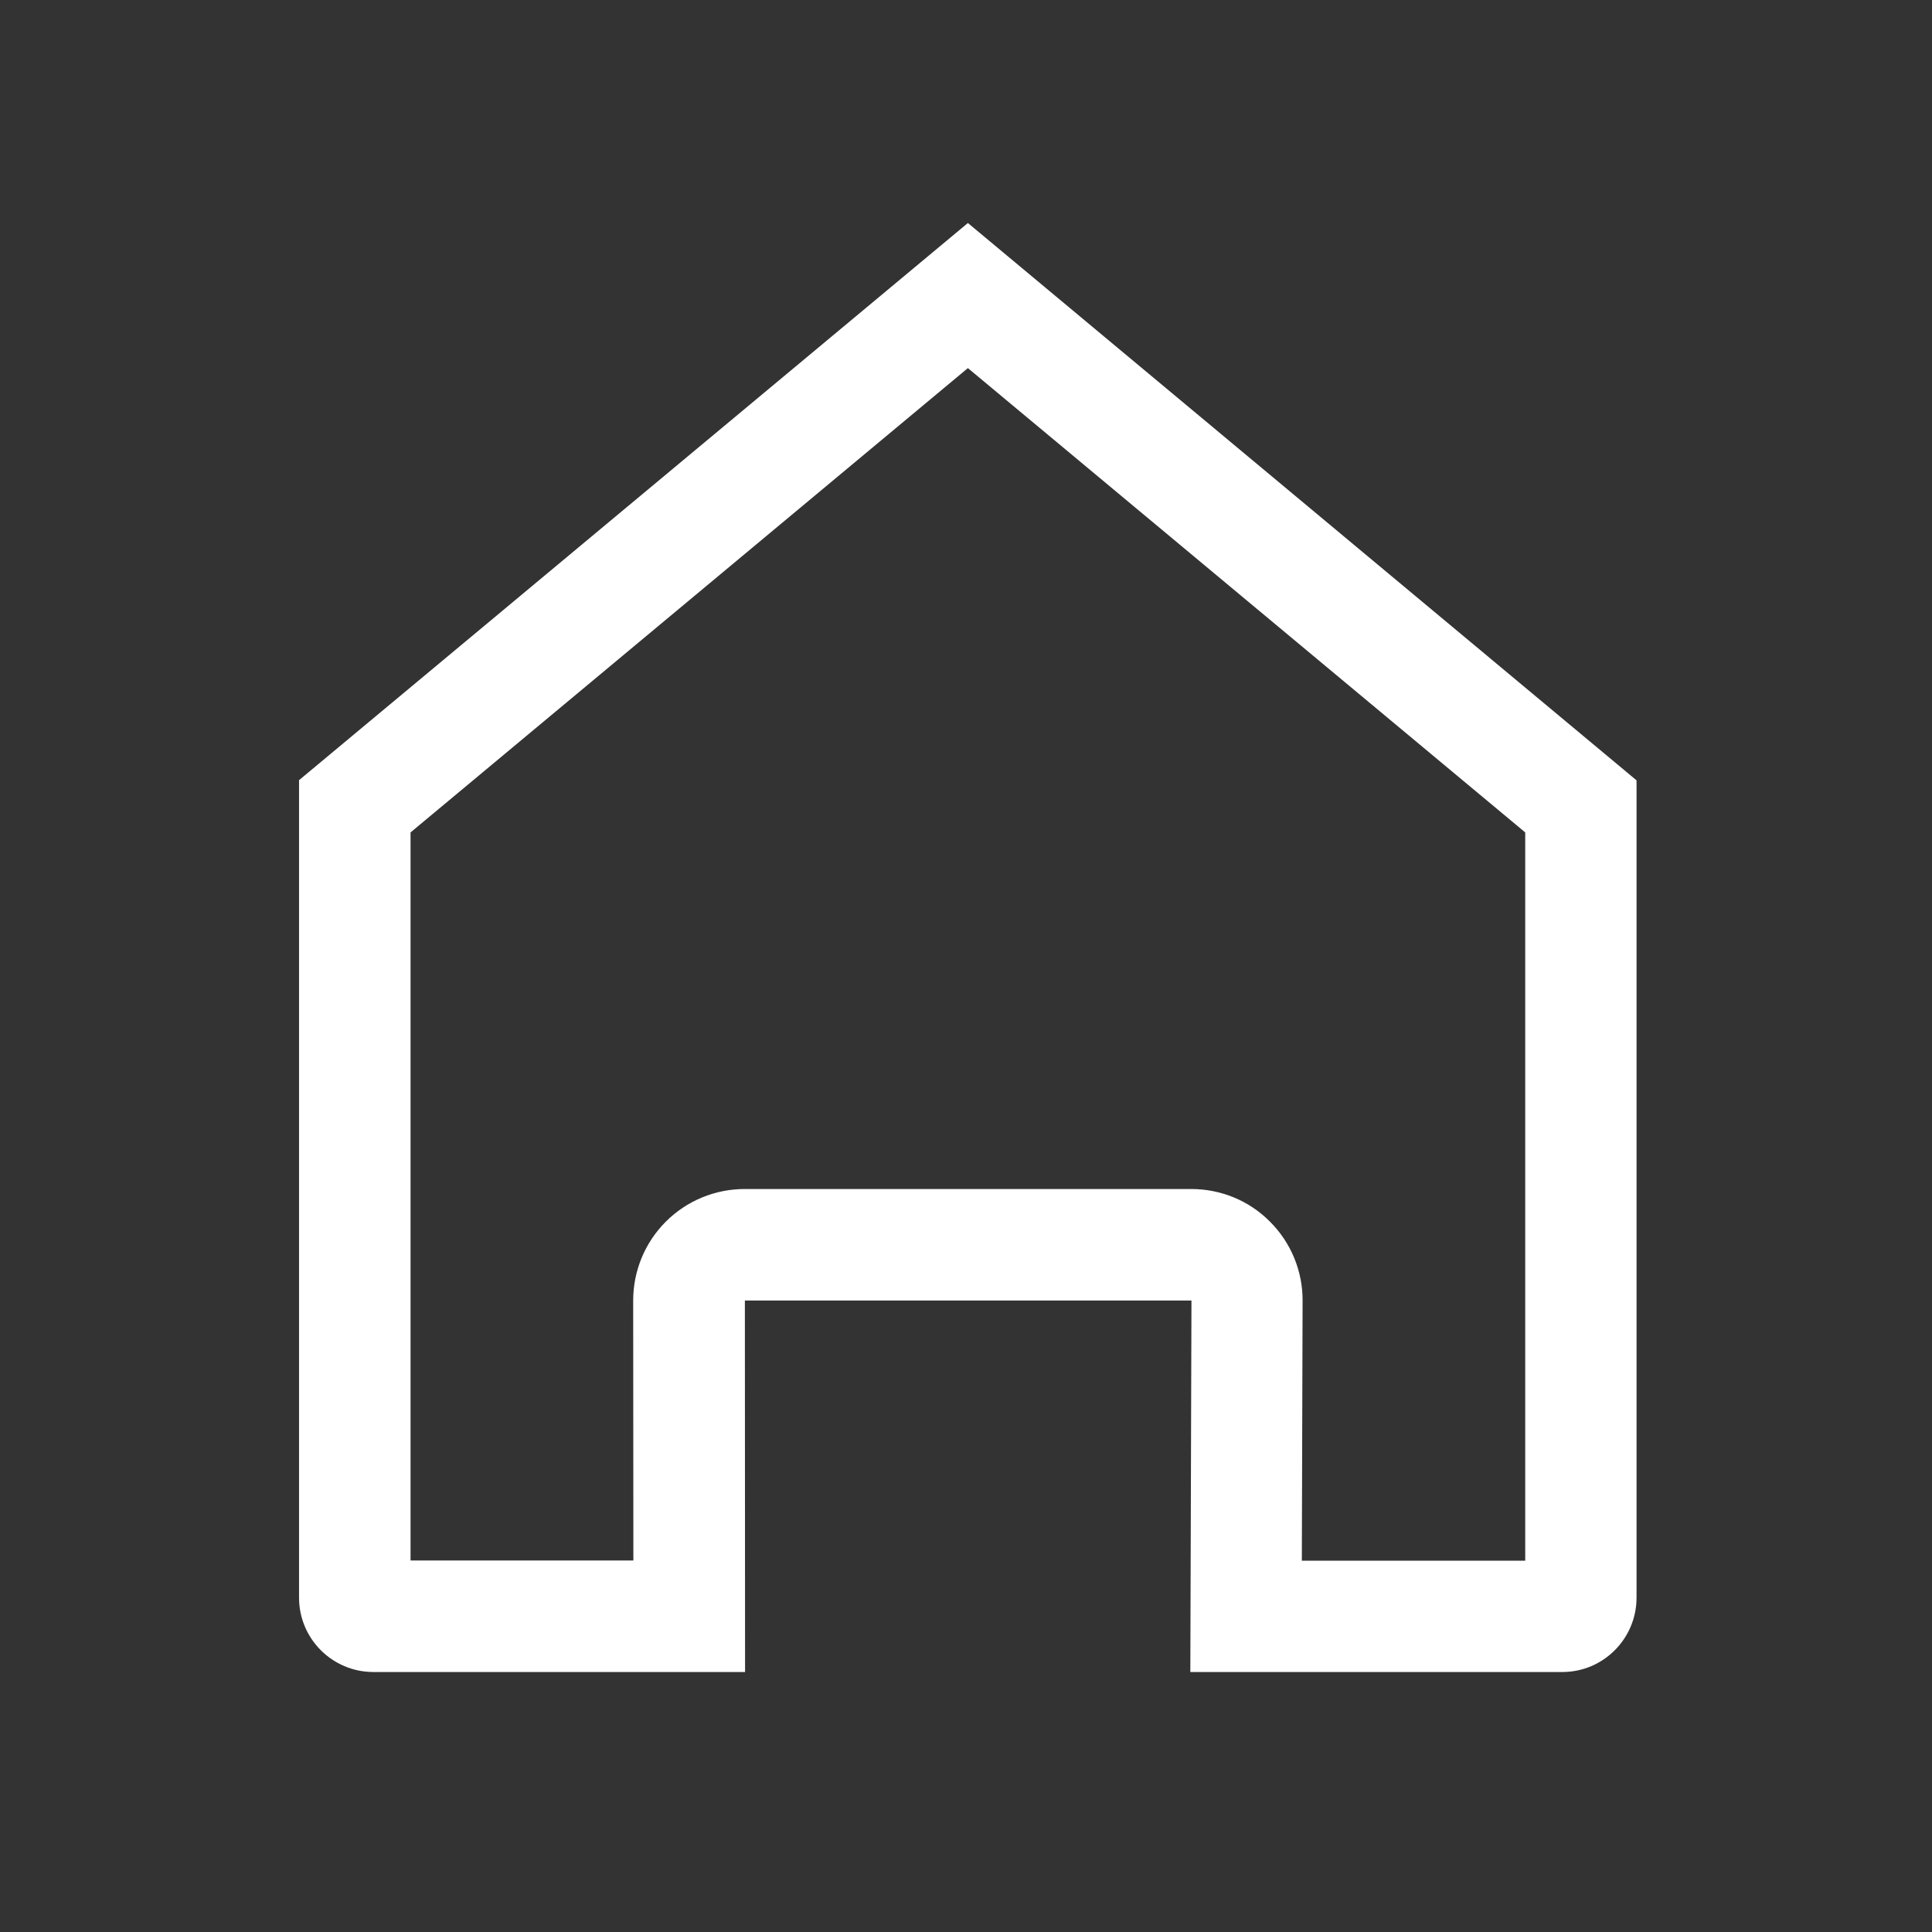 <svg t="1686547453342" class="icon" viewBox="0 0 1024 1024" version="1.1" xmlns="http://www.w3.org/2000/svg" p-id="3191" width="200" height="200"><rect x="0" y="0" width="1024" height="1024" fill="#333333" stroke="none"/><path d="M808.4 827.1V441.2L513 195.1 217.6 441.2v385.9h118.1l-0.1-137.8c0-15.7 6.2-30.7 17.3-41.8 11.1-11.1 26.1-17.3 41.8-17.3h236.7c15.7 0 30.8 6.2 41.8 17.4 11.1 11.1 17.3 26.2 17.2 41.9l-0.4 137.7h118.4m19.7 59H630.9l0.6-196.9H394.8l0.1 196.9h-197c-21.7 0-39.4-17.6-39.4-39.4V413.5L513 118.2l354.4 295.4v433.2c0 21.7-17.6 39.4-39.3 39.4z m-433.2 0h0.2-0.2z" fill="#fff" p-id="3192"></path></svg>